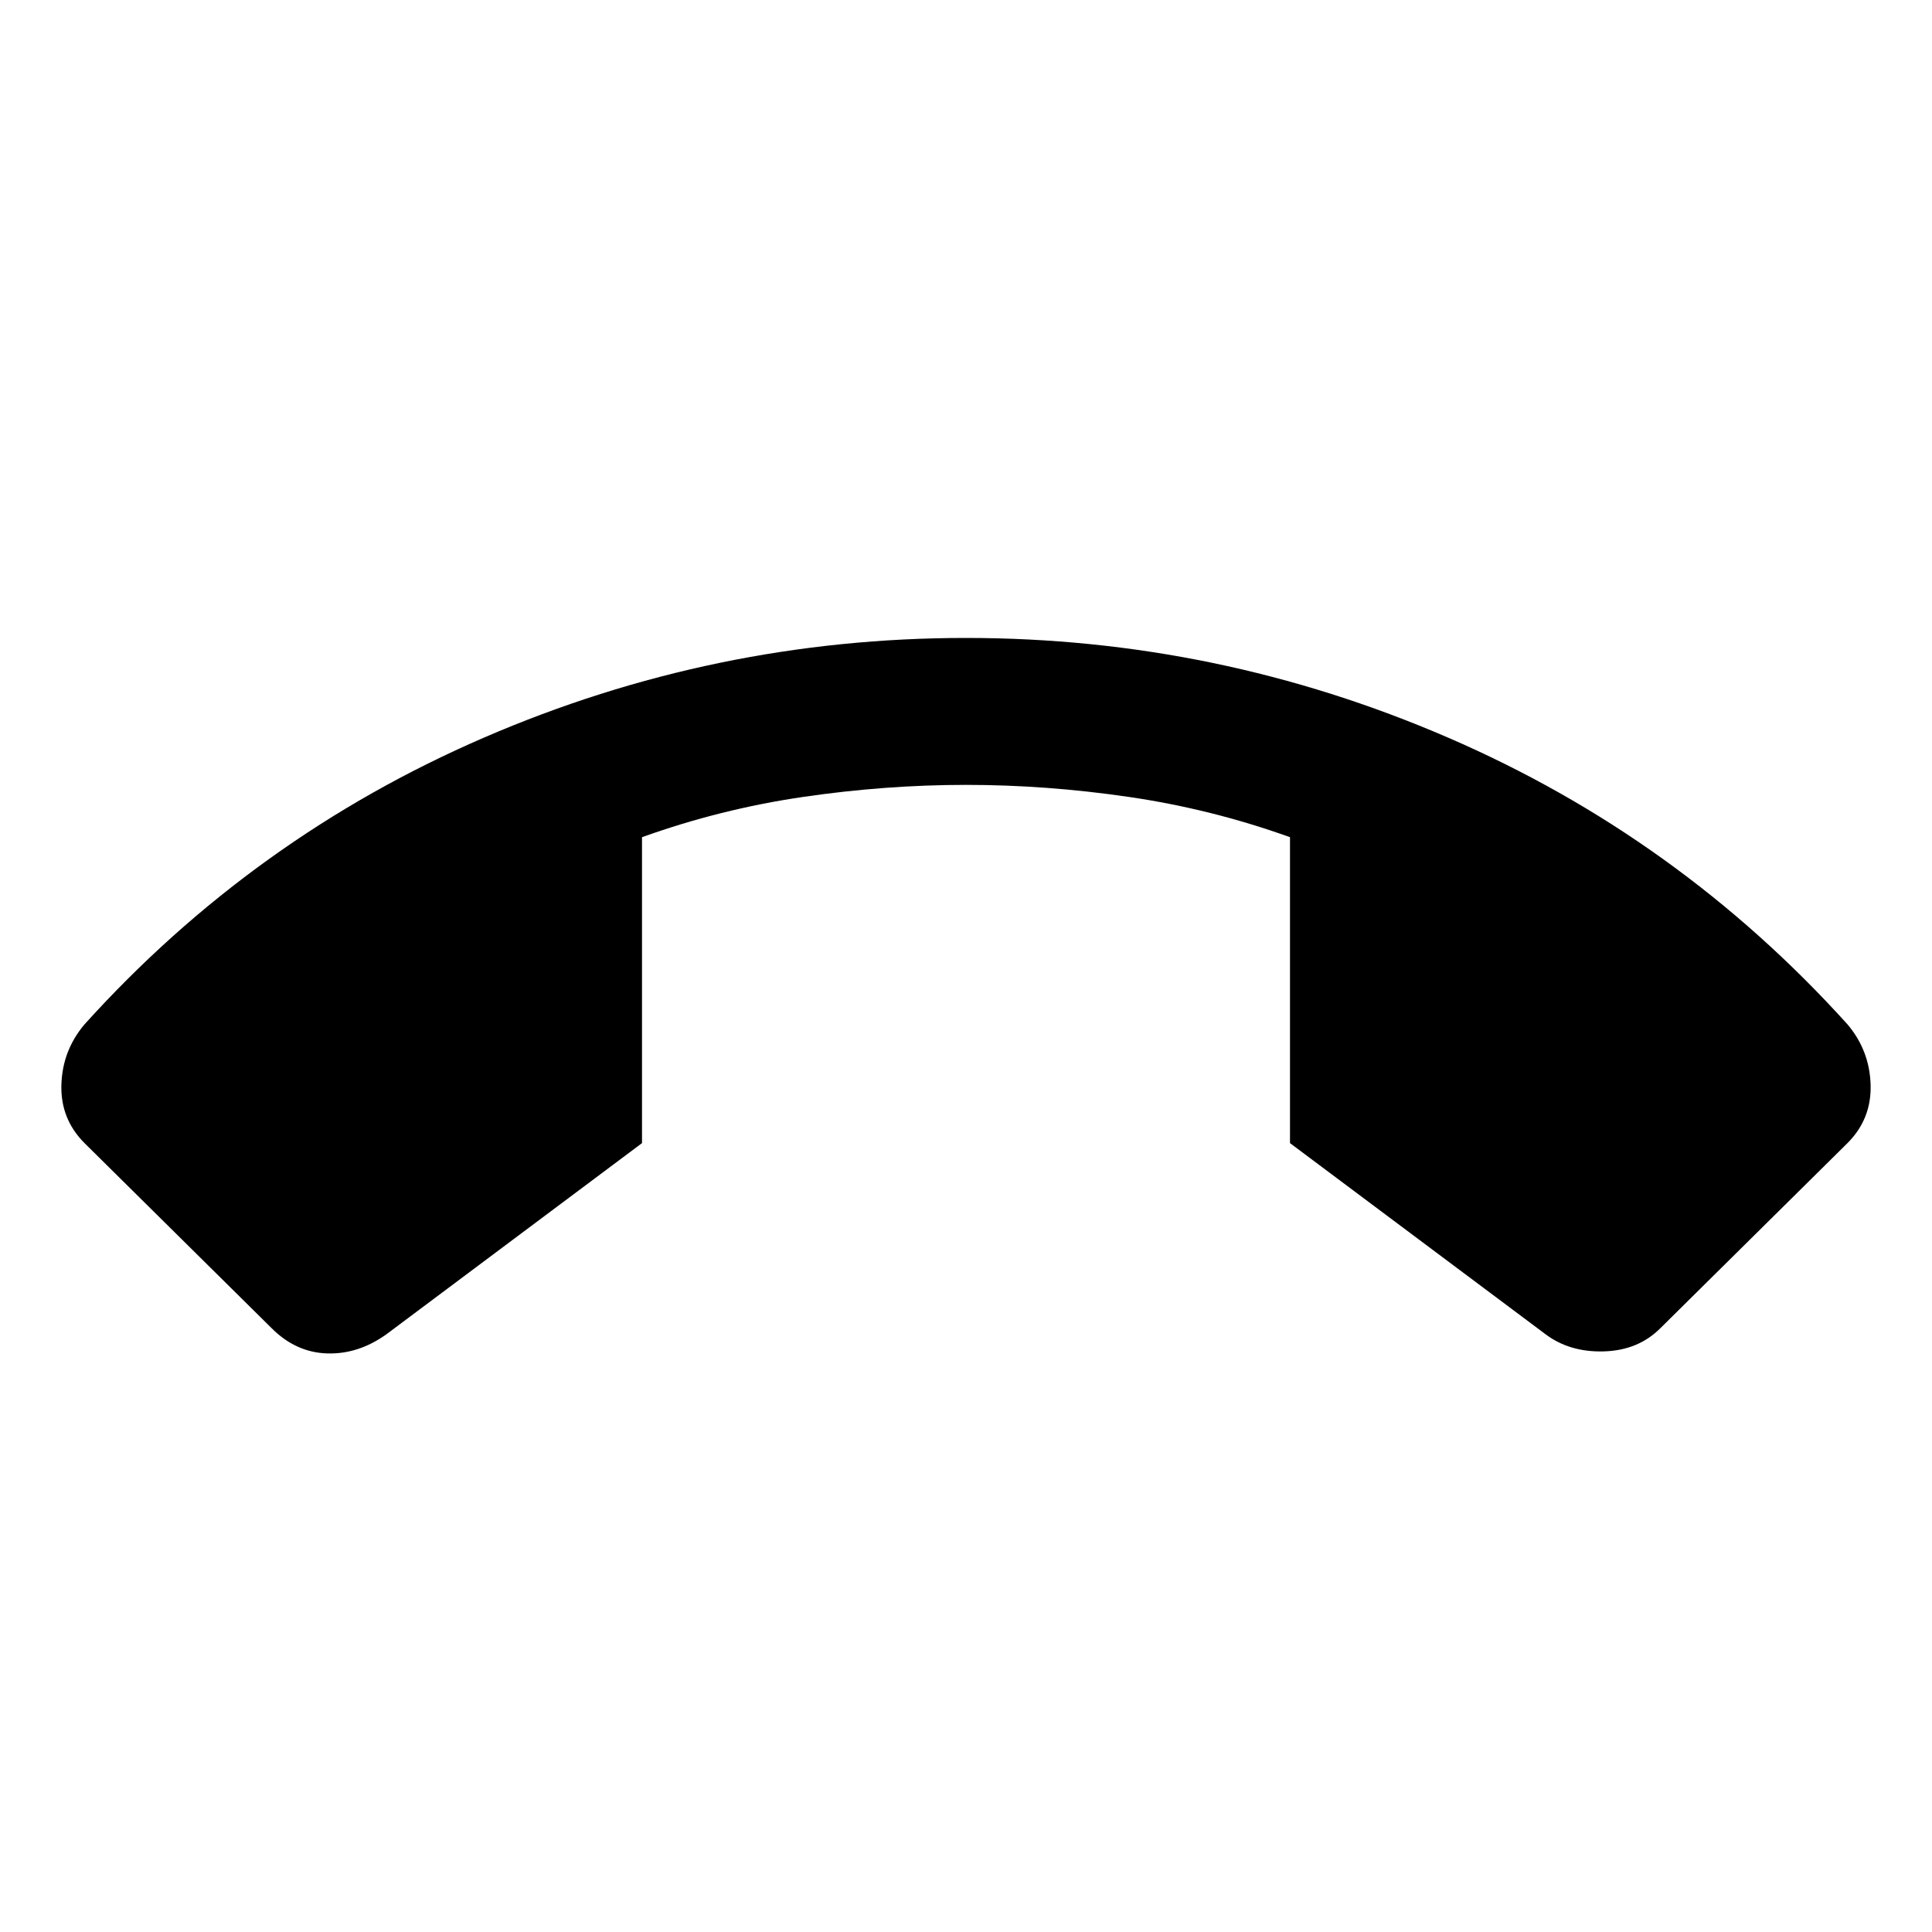 <svg xmlns="http://www.w3.org/2000/svg" height="40" width="40"><path d="M20 13.208q5.208 0 9.979 2.063 4.771 2.062 8.271 5.937.458.542.479 1.25.021.709-.479 1.209L34.375 27.5q-.458.458-1.167.479Q32.5 28 32 27.625l-5.292-3.958v-6.334q-1.625-.583-3.333-.833-1.708-.25-3.375-.25t-3.375.25q-1.708.25-3.333.833v6.334L8 27.625q-.583.417-1.229.396Q6.125 28 5.625 27.5L1.75 23.667q-.5-.5-.479-1.209.021-.708.479-1.25 3.5-3.875 8.271-5.937 4.771-2.063 9.979-2.063Z"/></svg>